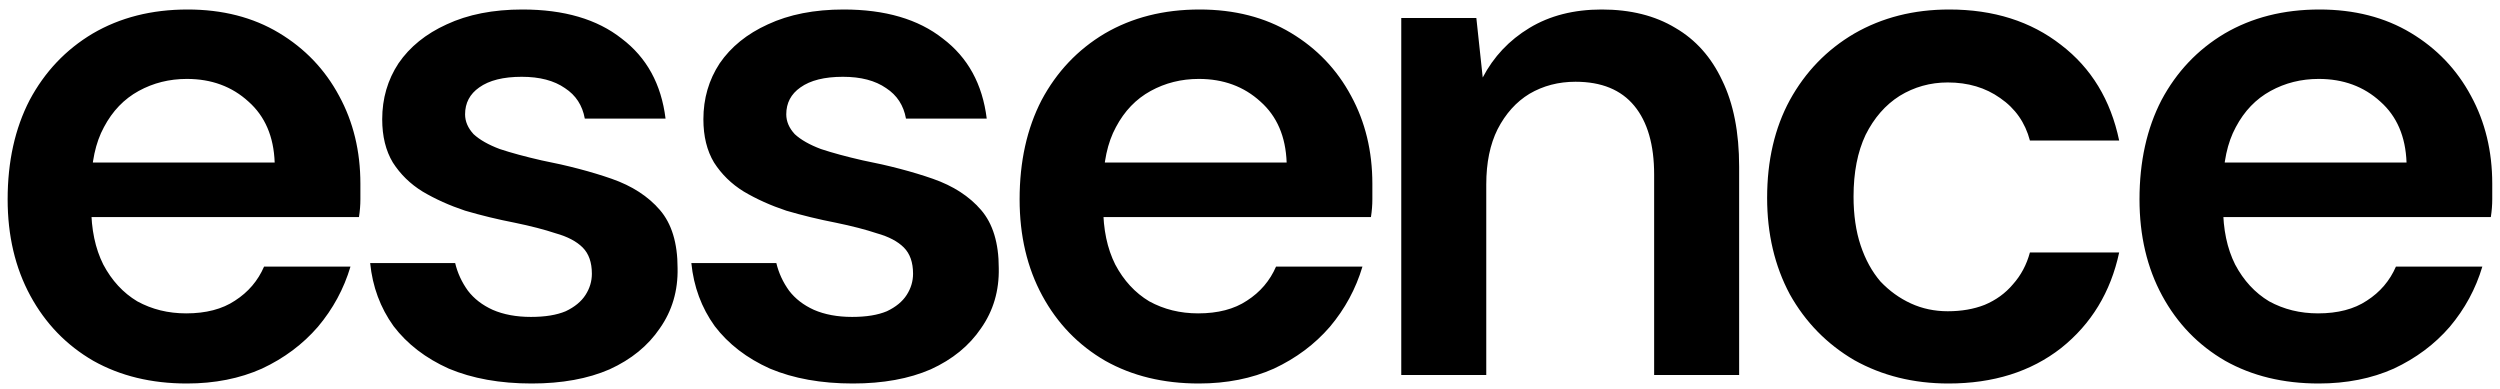 <svg width="180" height="28" viewBox="0 0 180 28" fill="none" xmlns="http://www.w3.org/2000/svg">
<path d="M13.453 27.612C10.903 27.612 8.659 27.068 6.721 25.98C4.783 24.858 3.27 23.294 2.182 21.288C1.094 19.282 0.55 16.97 0.55 14.352C0.55 11.632 1.077 9.252 2.131 7.212C3.219 5.172 4.732 3.574 6.67 2.418C8.642 1.262 10.92 0.684 13.504 0.684C16.02 0.684 18.213 1.245 20.083 2.367C21.953 3.489 23.398 5.002 24.418 6.906C25.438 8.776 25.948 10.884 25.948 13.23C25.948 13.57 25.948 13.944 25.948 14.352C25.948 14.76 25.914 15.185 25.846 15.627H4.936V11.7H19.777C19.709 9.83 19.08 8.368 17.89 7.314C16.7 6.226 15.221 5.682 13.453 5.682C12.195 5.682 11.039 5.971 9.985 6.549C8.931 7.127 8.098 7.994 7.486 9.15C6.874 10.272 6.568 11.7 6.568 13.434V14.913C6.568 16.511 6.857 17.888 7.435 19.044C8.047 20.2 8.863 21.084 9.883 21.696C10.937 22.274 12.11 22.563 13.402 22.563C14.83 22.563 16.003 22.257 16.921 21.645C17.873 21.033 18.57 20.217 19.012 19.197H25.234C24.758 20.795 23.976 22.24 22.888 23.532C21.8 24.79 20.457 25.793 18.859 26.541C17.261 27.255 15.459 27.612 13.453 27.612ZM38.28 27.612C36.002 27.612 34.013 27.255 32.313 26.541C30.647 25.793 29.321 24.773 28.335 23.481C27.383 22.155 26.822 20.642 26.652 18.942H32.772C32.942 19.656 33.248 20.319 33.69 20.931C34.132 21.509 34.727 21.968 35.475 22.308C36.257 22.648 37.175 22.818 38.229 22.818C39.249 22.818 40.082 22.682 40.728 22.41C41.374 22.104 41.85 21.713 42.156 21.237C42.462 20.761 42.615 20.251 42.615 19.707C42.615 18.891 42.394 18.262 41.952 17.82C41.51 17.378 40.864 17.038 40.014 16.8C39.198 16.528 38.212 16.273 37.056 16.035C35.832 15.797 34.642 15.508 33.486 15.168C32.364 14.794 31.344 14.335 30.426 13.791C29.542 13.247 28.828 12.55 28.284 11.7C27.774 10.85 27.519 9.813 27.519 8.589C27.519 7.093 27.91 5.75 28.692 4.56C29.508 3.37 30.664 2.435 32.16 1.755C33.69 1.041 35.509 0.684 37.617 0.684C40.609 0.684 42.989 1.381 44.757 2.775C46.559 4.135 47.613 6.056 47.919 8.538H42.105C41.935 7.586 41.459 6.855 40.677 6.345C39.895 5.801 38.858 5.529 37.566 5.529C36.24 5.529 35.22 5.784 34.506 6.294C33.826 6.77 33.486 7.416 33.486 8.232C33.486 8.742 33.69 9.218 34.098 9.66C34.54 10.068 35.169 10.425 35.985 10.731C36.801 11.003 37.804 11.275 38.994 11.547C40.898 11.921 42.581 12.363 44.043 12.873C45.505 13.383 46.661 14.131 47.511 15.117C48.361 16.103 48.786 17.497 48.786 19.299C48.82 20.931 48.395 22.376 47.511 23.634C46.661 24.892 45.454 25.878 43.89 26.592C42.326 27.272 40.456 27.612 38.28 27.612ZM61.405 27.612C59.127 27.612 57.138 27.255 55.438 26.541C53.772 25.793 52.446 24.773 51.46 23.481C50.508 22.155 49.947 20.642 49.777 18.942H55.897C56.067 19.656 56.373 20.319 56.815 20.931C57.257 21.509 57.852 21.968 58.6 22.308C59.382 22.648 60.3 22.818 61.354 22.818C62.374 22.818 63.207 22.682 63.853 22.41C64.499 22.104 64.975 21.713 65.281 21.237C65.587 20.761 65.74 20.251 65.74 19.707C65.74 18.891 65.519 18.262 65.077 17.82C64.635 17.378 63.989 17.038 63.139 16.8C62.323 16.528 61.337 16.273 60.181 16.035C58.957 15.797 57.767 15.508 56.611 15.168C55.489 14.794 54.469 14.335 53.551 13.791C52.667 13.247 51.953 12.55 51.409 11.7C50.899 10.85 50.644 9.813 50.644 8.589C50.644 7.093 51.035 5.75 51.817 4.56C52.633 3.37 53.789 2.435 55.285 1.755C56.815 1.041 58.634 0.684 60.742 0.684C63.734 0.684 66.114 1.381 67.882 2.775C69.684 4.135 70.738 6.056 71.044 8.538H65.23C65.06 7.586 64.584 6.855 63.802 6.345C63.02 5.801 61.983 5.529 60.691 5.529C59.365 5.529 58.345 5.784 57.631 6.294C56.951 6.77 56.611 7.416 56.611 8.232C56.611 8.742 56.815 9.218 57.223 9.66C57.665 10.068 58.294 10.425 59.11 10.731C59.926 11.003 60.929 11.275 62.119 11.547C64.023 11.921 65.706 12.363 67.168 12.873C68.63 13.383 69.786 14.131 70.636 15.117C71.486 16.103 71.911 17.497 71.911 19.299C71.945 20.931 71.52 22.376 70.636 23.634C69.786 24.892 68.579 25.878 67.015 26.592C65.451 27.272 63.581 27.612 61.405 27.612ZM86.315 27.612C83.765 27.612 81.521 27.068 79.583 25.98C77.645 24.858 76.132 23.294 75.044 21.288C73.956 19.282 73.412 16.97 73.412 14.352C73.412 11.632 73.939 9.252 74.993 7.212C76.081 5.172 77.594 3.574 79.532 2.418C81.504 1.262 83.782 0.684 86.366 0.684C88.882 0.684 91.075 1.245 92.945 2.367C94.815 3.489 96.26 5.002 97.28 6.906C98.3 8.776 98.81 10.884 98.81 13.23C98.81 13.57 98.81 13.944 98.81 14.352C98.81 14.76 98.776 15.185 98.708 15.627H77.798V11.7H92.639C92.571 9.83 91.942 8.368 90.752 7.314C89.562 6.226 88.083 5.682 86.315 5.682C85.057 5.682 83.901 5.971 82.847 6.549C81.793 7.127 80.96 7.994 80.348 9.15C79.736 10.272 79.43 11.7 79.43 13.434V14.913C79.43 16.511 79.719 17.888 80.297 19.044C80.909 20.2 81.725 21.084 82.745 21.696C83.799 22.274 84.972 22.563 86.264 22.563C87.692 22.563 88.865 22.257 89.783 21.645C90.735 21.033 91.432 20.217 91.874 19.197H98.096C97.62 20.795 96.838 22.24 95.75 23.532C94.662 24.79 93.319 25.793 91.721 26.541C90.123 27.255 88.321 27.612 86.315 27.612ZM100.891 27V1.296H106.297L106.756 5.58C107.538 4.084 108.66 2.894 110.122 2.01C111.584 1.126 113.318 0.684 115.324 0.684C117.398 0.684 119.166 1.126 120.628 2.01C122.09 2.86 123.212 4.118 123.994 5.784C124.81 7.45 125.218 9.524 125.218 12.006V27H119.098V12.567C119.098 10.425 118.622 8.776 117.67 7.62C116.718 6.464 115.307 5.886 113.437 5.886C112.213 5.886 111.108 6.175 110.122 6.753C109.17 7.331 108.405 8.181 107.827 9.303C107.283 10.391 107.011 11.717 107.011 13.281V27H100.891ZM140.289 27.612C137.773 27.612 135.512 27.051 133.506 25.929C131.534 24.773 129.987 23.192 128.865 21.186C127.777 19.146 127.233 16.834 127.233 14.25C127.233 11.564 127.777 9.218 128.865 7.212C129.987 5.172 131.534 3.574 133.506 2.418C135.512 1.262 137.79 0.684 140.34 0.684C143.536 0.684 146.222 1.534 148.398 3.234C150.574 4.9 151.968 7.195 152.58 10.119H146.154C145.814 8.827 145.1 7.807 144.012 7.059C142.958 6.311 141.7 5.937 140.238 5.937C138.98 5.937 137.824 6.26 136.77 6.906C135.75 7.552 134.934 8.487 134.322 9.711C133.744 10.935 133.455 12.414 133.455 14.148C133.455 15.474 133.625 16.647 133.965 17.667C134.305 18.687 134.781 19.554 135.393 20.268C136.039 20.948 136.77 21.475 137.586 21.849C138.402 22.223 139.286 22.41 140.238 22.41C141.224 22.41 142.108 22.257 142.89 21.951C143.706 21.611 144.386 21.118 144.93 20.472C145.508 19.826 145.916 19.061 146.154 18.177H152.58C151.968 21.033 150.574 23.328 148.398 25.062C146.222 26.762 143.519 27.612 140.289 27.612ZM166.947 27.612C164.397 27.612 162.153 27.068 160.215 25.98C158.277 24.858 156.764 23.294 155.676 21.288C154.588 19.282 154.044 16.97 154.044 14.352C154.044 11.632 154.571 9.252 155.625 7.212C156.713 5.172 158.226 3.574 160.164 2.418C162.136 1.262 164.414 0.684 166.998 0.684C169.514 0.684 171.707 1.245 173.577 2.367C175.447 3.489 176.892 5.002 177.912 6.906C178.932 8.776 179.442 10.884 179.442 13.23C179.442 13.57 179.442 13.944 179.442 14.352C179.442 14.76 179.408 15.185 179.34 15.627H158.43V11.7H173.271C173.203 9.83 172.574 8.368 171.384 7.314C170.194 6.226 168.715 5.682 166.947 5.682C165.689 5.682 164.533 5.971 163.479 6.549C162.425 7.127 161.592 7.994 160.98 9.15C160.368 10.272 160.062 11.7 160.062 13.434V14.913C160.062 16.511 160.351 17.888 160.929 19.044C161.541 20.2 162.357 21.084 163.377 21.696C164.431 22.274 165.604 22.563 166.896 22.563C168.324 22.563 169.497 22.257 170.415 21.645C171.367 21.033 172.064 20.217 172.506 19.197H178.728C178.252 20.795 177.47 22.24 176.382 23.532C175.294 24.79 173.951 25.793 172.353 26.541C170.755 27.255 168.953 27.612 166.947 27.612Z" fill="black"/>
</svg>
